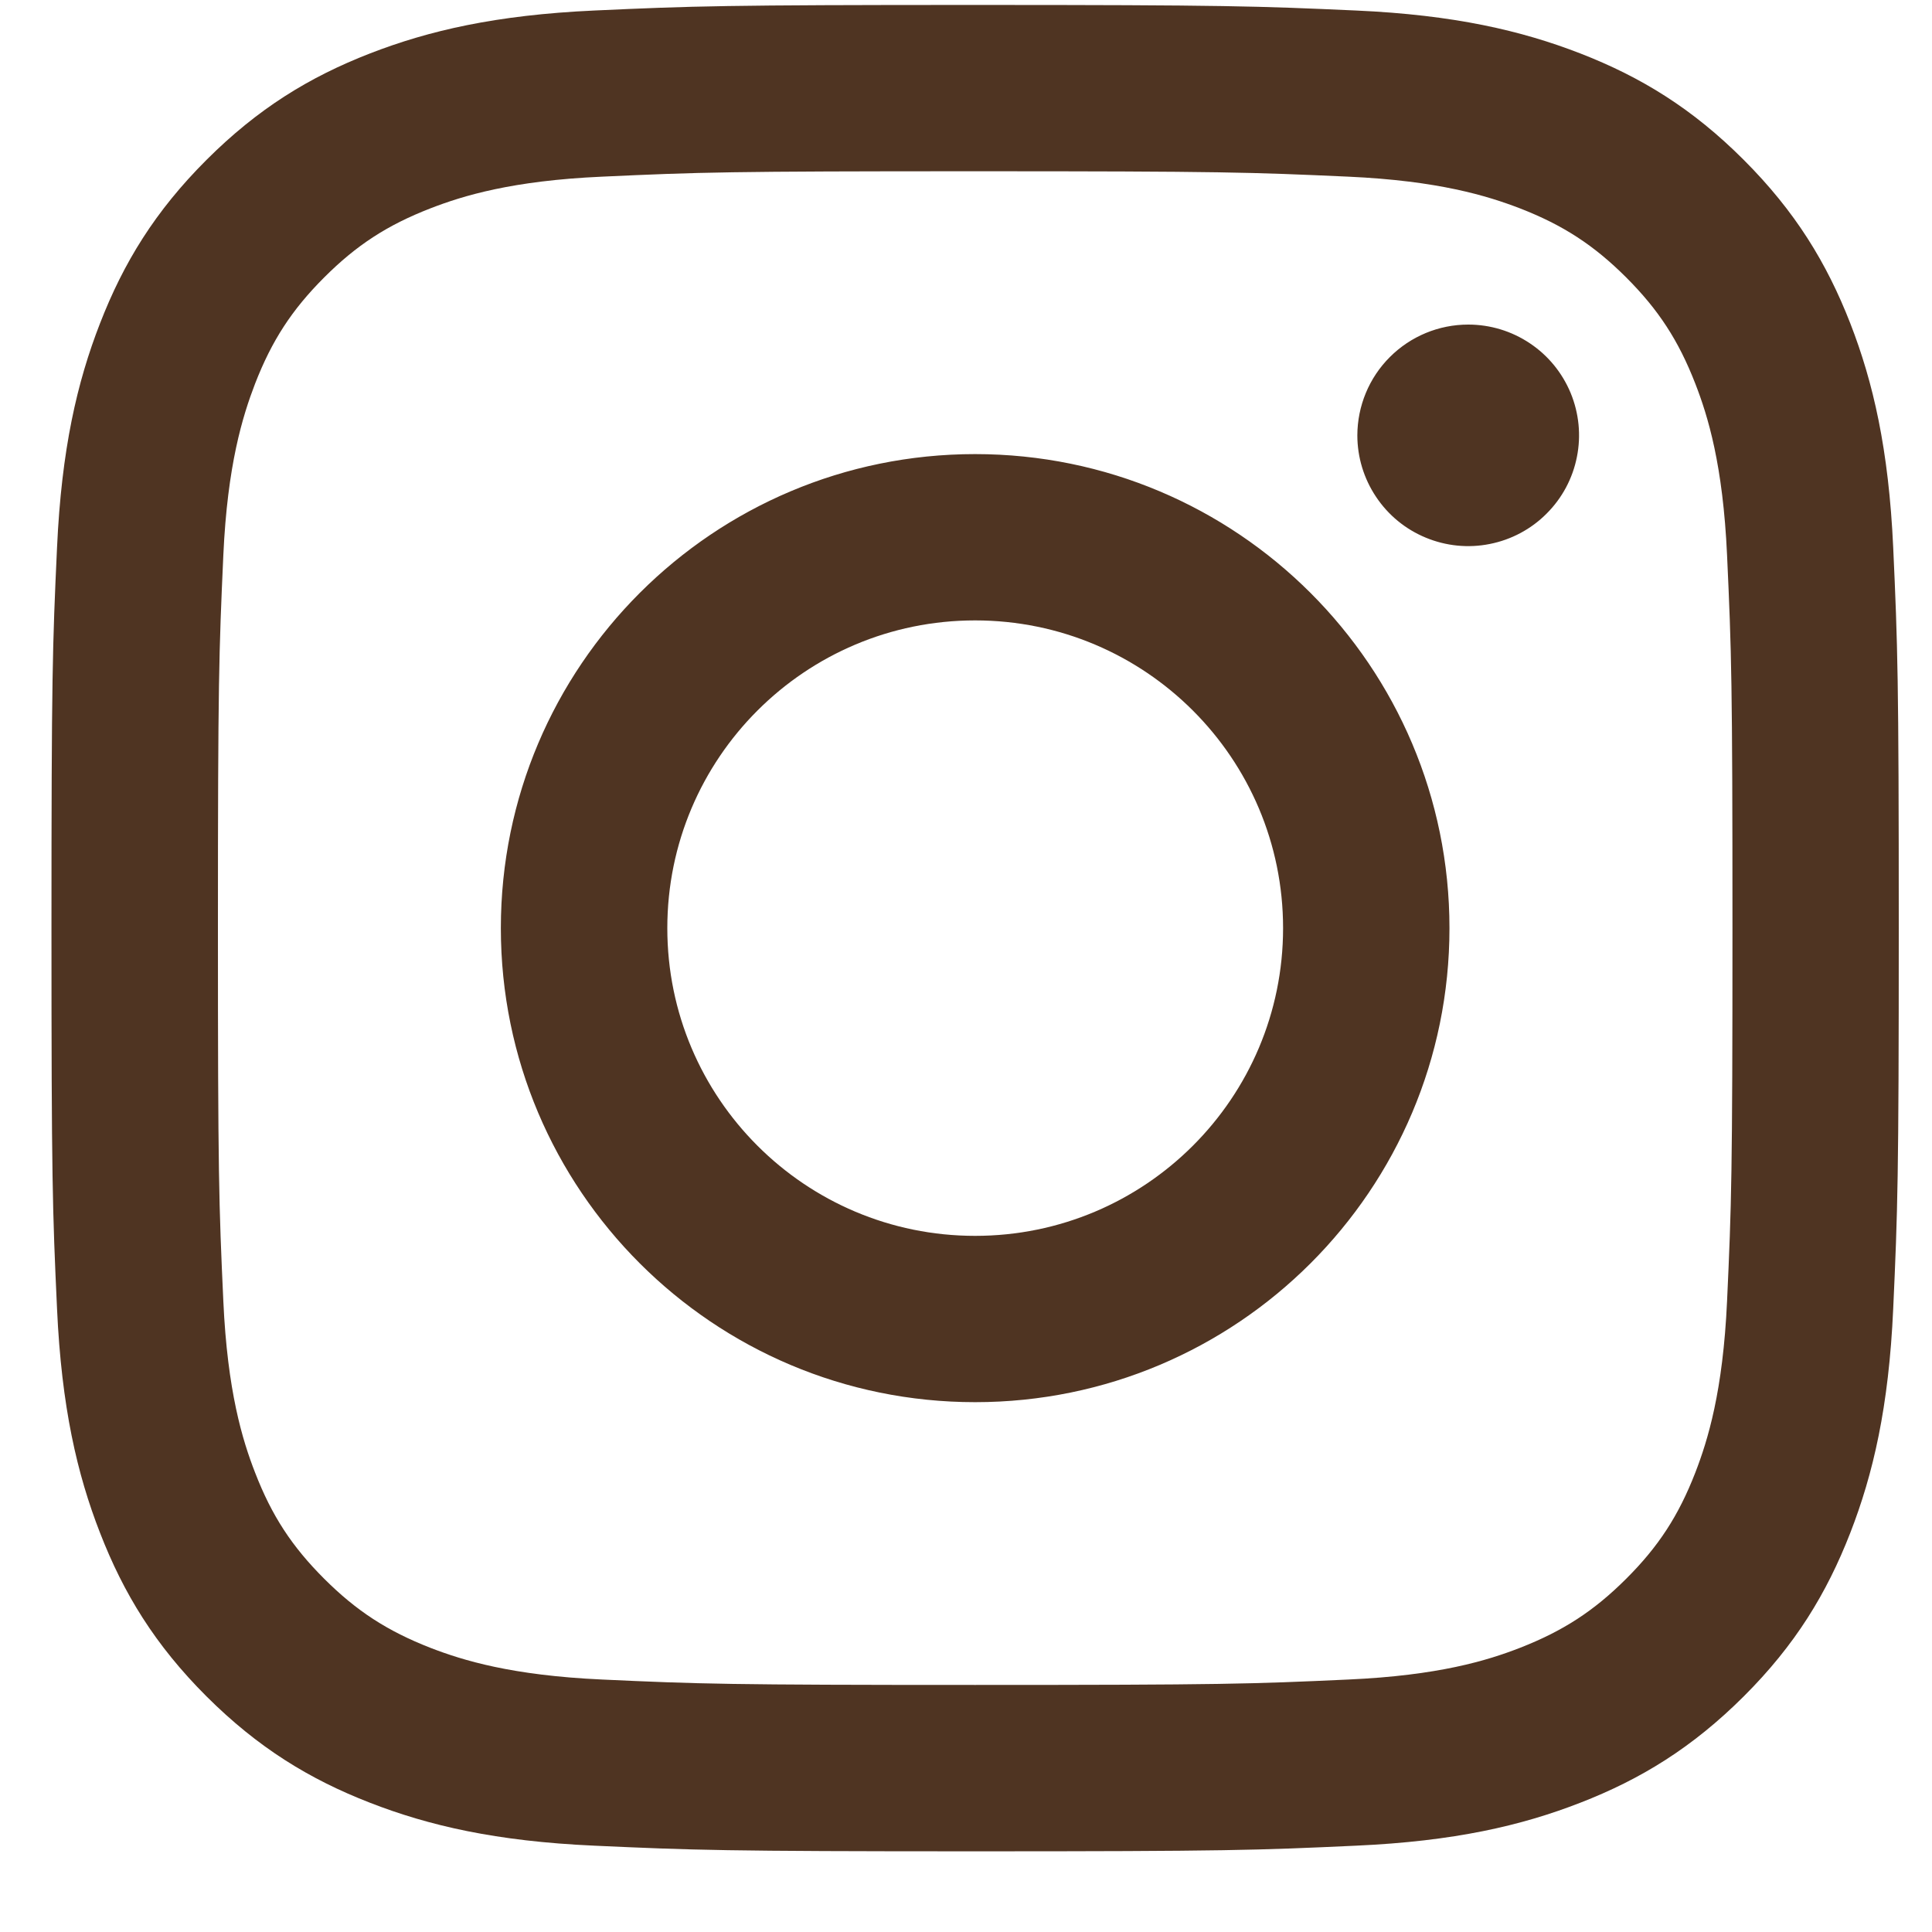 <svg width="25" height="25" viewBox="0 0 25 25" fill="none" xmlns="http://www.w3.org/2000/svg">
<path d="M8.635 12.01C8.635 9.811 10.418 8.028 12.618 8.028C14.819 8.028 16.603 9.811 16.603 12.01C16.603 14.209 14.819 15.992 12.618 15.992C10.418 15.992 8.635 14.209 8.635 12.01ZM6.481 12.01C6.481 15.398 9.229 18.144 12.618 18.144C16.008 18.144 18.756 15.398 18.756 12.01C18.756 8.622 16.008 5.876 12.618 5.876C9.229 5.876 6.481 8.622 6.481 12.01ZM17.564 5.633C17.564 5.916 17.648 6.193 17.806 6.429C17.963 6.665 18.187 6.849 18.449 6.957C18.711 7.066 19 7.095 19.278 7.039C19.556 6.984 19.812 6.848 20.012 6.647C20.213 6.447 20.35 6.192 20.405 5.913C20.461 5.635 20.432 5.347 20.324 5.085C20.215 4.823 20.032 4.599 19.796 4.442C19.56 4.284 19.283 4.2 18.999 4.2H18.999C18.618 4.2 18.254 4.351 17.985 4.62C17.716 4.888 17.565 5.253 17.564 5.633ZM7.79 21.733C6.624 21.68 5.991 21.486 5.57 21.323C5.012 21.105 4.614 20.847 4.195 20.429C3.777 20.011 3.517 19.614 3.301 19.056C3.137 18.635 2.943 18.002 2.89 16.838C2.832 15.578 2.82 15.2 2.82 12.01C2.82 8.82 2.833 8.443 2.89 7.182C2.943 6.018 3.139 5.386 3.301 4.964C3.518 4.406 3.777 4.008 4.195 3.59C4.613 3.172 5.011 2.913 5.57 2.696C5.991 2.533 6.624 2.338 7.79 2.286C9.049 2.228 9.428 2.216 12.618 2.216C15.809 2.216 16.188 2.229 17.448 2.286C18.614 2.339 19.246 2.534 19.668 2.696C20.226 2.913 20.624 3.172 21.043 3.59C21.461 4.008 21.72 4.406 21.937 4.964C22.101 5.385 22.295 6.018 22.348 7.182C22.406 8.443 22.418 8.82 22.418 12.01C22.418 15.2 22.406 15.577 22.348 16.838C22.295 18.002 22.1 18.635 21.937 19.056C21.72 19.614 21.461 20.012 21.043 20.429C20.625 20.846 20.226 21.105 19.668 21.323C19.247 21.487 18.614 21.681 17.448 21.733C16.189 21.791 15.81 21.803 12.618 21.803C9.426 21.803 9.049 21.791 7.79 21.733ZM7.691 0.136C6.418 0.194 5.549 0.396 4.789 0.691C4.003 0.996 3.337 1.405 2.672 2.069C2.007 2.733 1.599 3.399 1.294 4.185C0.998 4.945 0.796 5.813 0.738 7.085C0.679 8.359 0.666 8.766 0.666 12.01C0.666 15.254 0.679 15.661 0.738 16.935C0.796 18.207 0.998 19.075 1.294 19.834C1.599 20.62 2.007 21.287 2.672 21.951C3.337 22.614 4.003 23.023 4.789 23.328C5.55 23.624 6.418 23.826 7.691 23.883C8.966 23.941 9.372 23.956 12.618 23.956C15.864 23.956 16.272 23.942 17.546 23.883C18.818 23.826 19.687 23.624 20.447 23.328C21.233 23.023 21.899 22.614 22.564 21.951C23.23 21.287 23.637 20.62 23.943 19.834C24.238 19.075 24.441 18.207 24.498 16.935C24.556 15.66 24.57 15.254 24.57 12.01C24.57 8.766 24.556 8.359 24.498 7.085C24.44 5.813 24.238 4.944 23.943 4.185C23.637 3.4 23.229 2.734 22.564 2.069C21.9 1.404 21.233 0.996 20.448 0.691C19.687 0.396 18.818 0.193 17.547 0.136C16.273 0.079 15.865 0.064 12.619 0.064C9.373 0.064 8.966 0.078 7.691 0.136Z" fill="#4F3422"/>
</svg>

